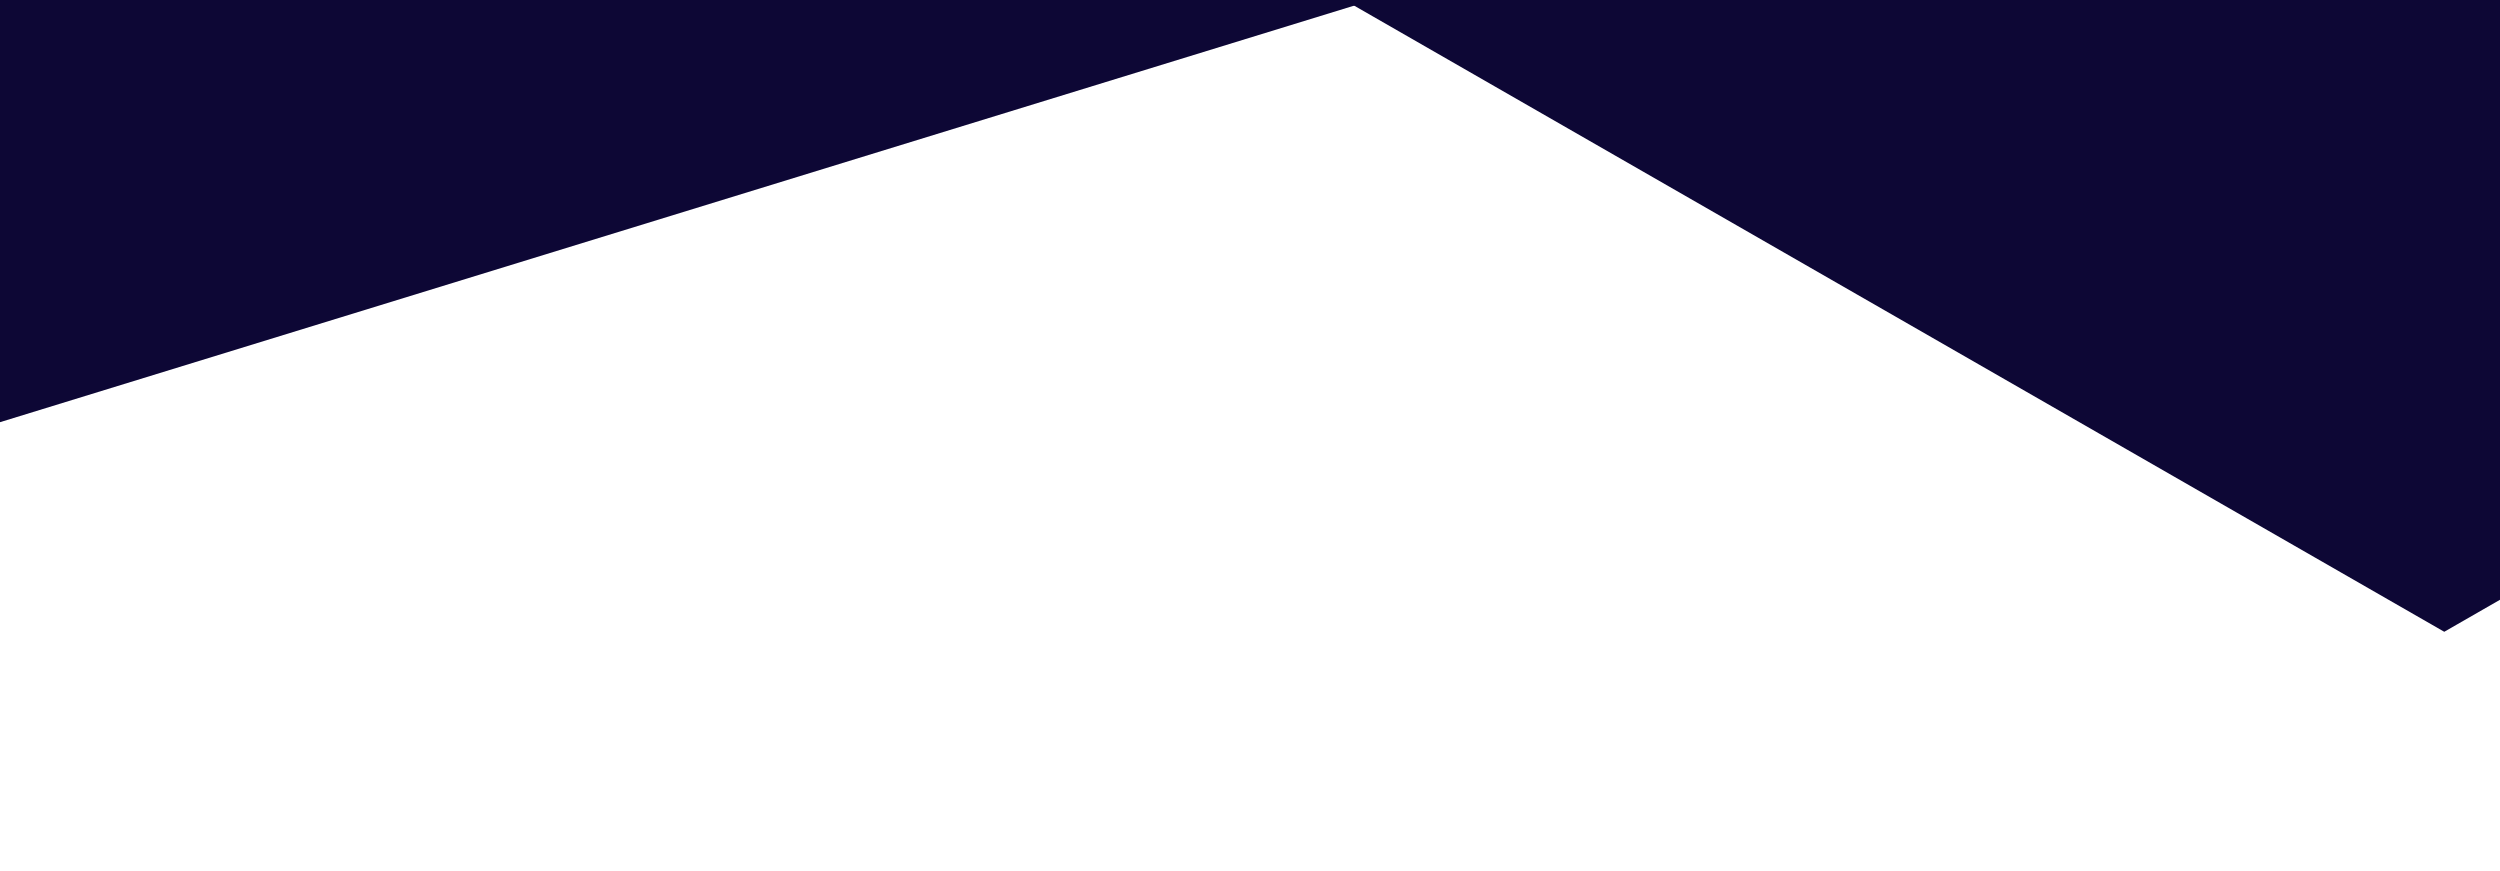 <svg xmlns="http://www.w3.org/2000/svg" xmlns:xlink="http://www.w3.org/1999/xlink" width="1375" height="479" viewBox="0 0 1375 479">
  <defs>
    <clipPath id="clip-path">
      <rect id="Rectangle_18" data-name="Rectangle 18" width="1375" height="479" transform="translate(424 468)" fill="#fff" stroke="#707070" stroke-width="1"/>
    </clipPath>
  </defs>
  <g id="main" data-name="234" transform="translate(1799 947) rotate(180)" clip-path="url(#clip-path)">
    <path id="hexa-green-deco" d="M347.627,0,0,605.227l347.627,605.221h695.254l347.627-605.221L1042.88,0Z" transform="translate(-150.568 1990.03) rotate(-90)" fill="#0d0735"/>
    <path id="hexa-green-deco-2" data-name="hexa-green-deco" d="M386.389,0,0,729.741l386.389,729.734h772.779l386.39-729.734L1159.165,0Z" transform="translate(1623.948 2554.985) rotate(-135)" fill="#0d0735"/>
  </g>
</svg>